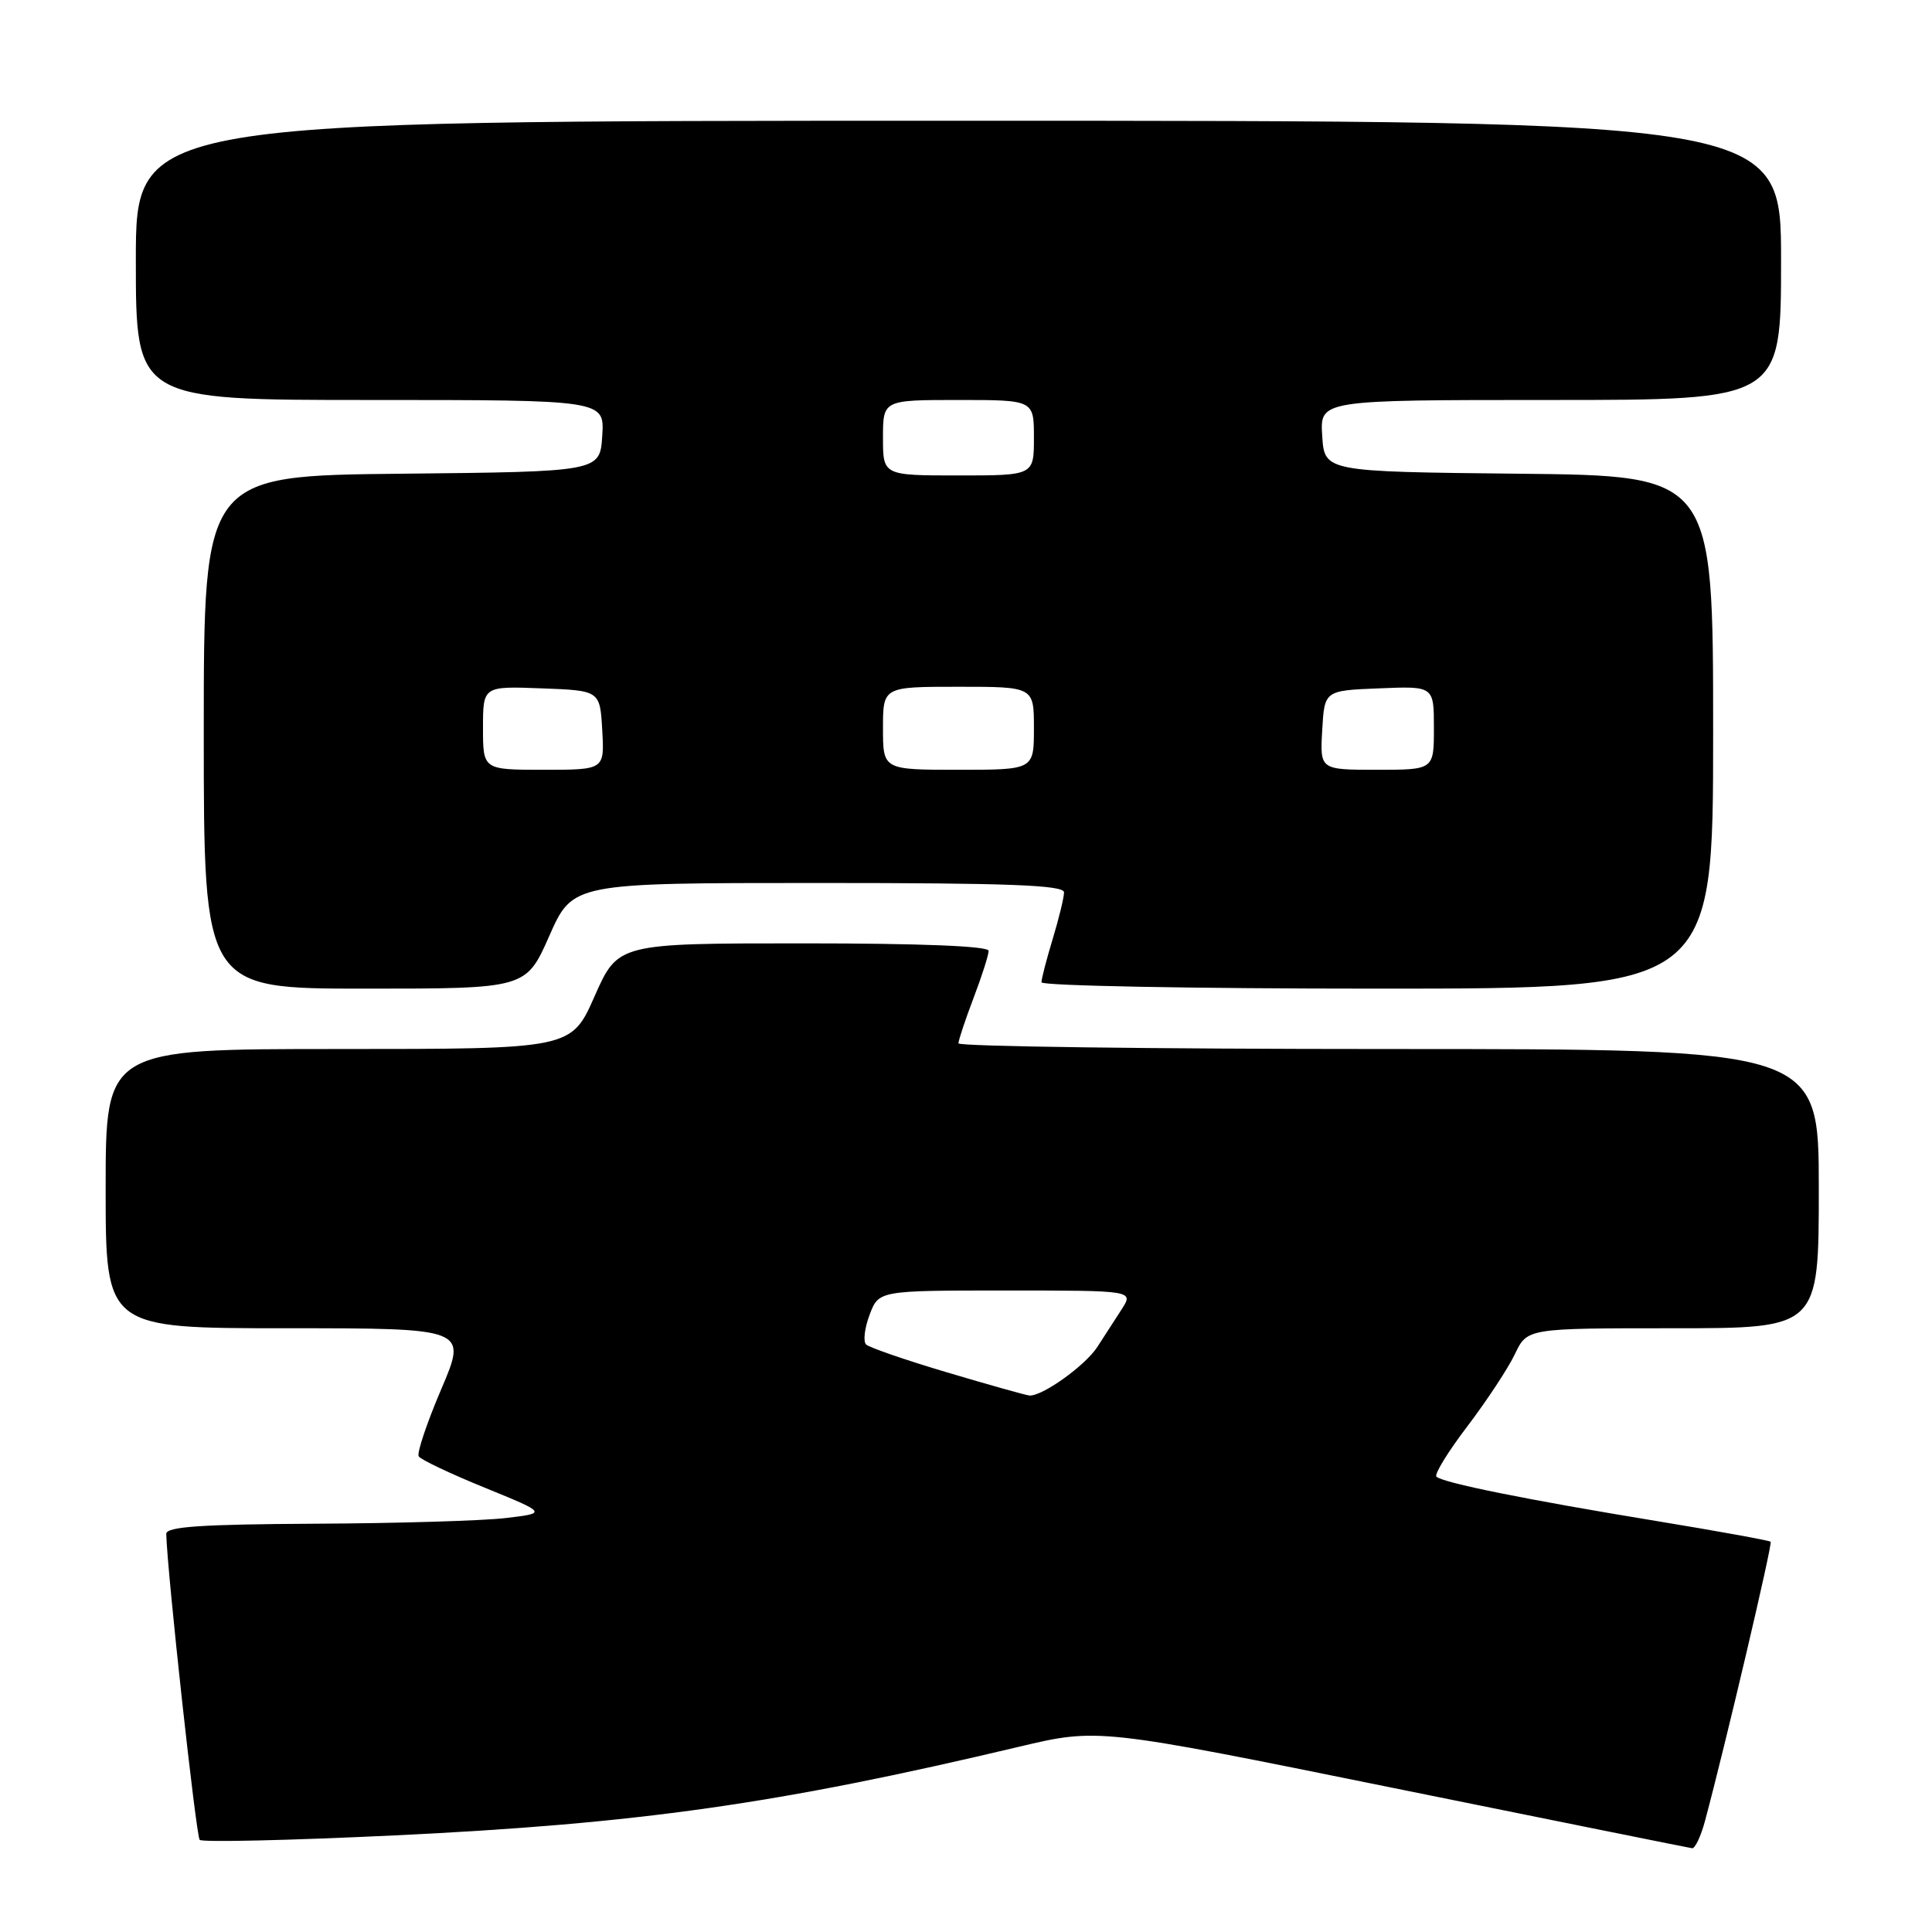 <?xml version="1.0" encoding="UTF-8" standalone="no"?>
<!DOCTYPE svg PUBLIC "-//W3C//DTD SVG 1.1//EN" "http://www.w3.org/Graphics/SVG/1.1/DTD/svg11.dtd" >
<svg xmlns="http://www.w3.org/2000/svg" xmlns:xlink="http://www.w3.org/1999/xlink" version="1.1" viewBox="0 0 256 256">
 <g >
 <path fill="currentColor"
d=" M 225.93 241.25 C 228.61 231.27 234.89 204.56 234.62 204.29 C 234.45 204.12 227.61 202.88 219.41 201.53 C 202.28 198.72 191.13 196.47 190.33 195.66 C 190.03 195.36 191.88 192.34 194.45 188.97 C 197.01 185.59 199.85 181.29 200.74 179.41 C 202.37 176.00 202.37 176.00 221.69 176.00 C 241.00 176.00 241.00 176.00 241.00 157.50 C 241.00 139.00 241.00 139.00 184.00 139.00 C 152.65 139.00 127.00 138.66 127.00 138.25 C 127.00 137.84 127.90 135.13 129.00 132.24 C 130.10 129.35 131.00 126.53 131.00 125.99 C 131.00 125.36 121.97 125.00 106.44 125.00 C 81.89 125.00 81.89 125.00 78.79 132.00 C 75.70 139.00 75.70 139.00 44.85 139.00 C 14.00 139.00 14.00 139.00 14.00 157.50 C 14.00 176.00 14.00 176.00 37.96 176.00 C 61.92 176.00 61.92 176.00 58.46 184.09 C 56.56 188.54 55.22 192.54 55.48 192.97 C 55.75 193.41 59.69 195.28 64.24 197.13 C 72.50 200.50 72.50 200.50 67.00 201.15 C 63.98 201.51 52.61 201.85 41.75 201.90 C 26.65 201.98 22.01 202.29 22.03 203.25 C 22.14 208.18 25.98 243.31 26.46 243.79 C 26.79 244.13 38.41 243.86 52.28 243.20 C 84.66 241.65 103.08 239.04 135.00 231.46 C 145.50 228.97 145.50 228.97 184.50 236.89 C 205.95 241.24 223.82 244.85 224.21 244.90 C 224.60 244.96 225.38 243.31 225.93 241.25 Z  M 72.79 124.00 C 75.89 117.00 75.89 117.00 108.44 117.00 C 133.83 117.00 141.00 117.28 140.99 118.25 C 140.98 118.94 140.31 121.71 139.49 124.41 C 138.67 127.11 138.00 129.70 138.00 130.16 C 138.00 130.62 158.02 131.00 182.50 131.00 C 227.00 131.00 227.00 131.00 227.00 97.02 C 227.00 63.03 227.00 63.03 201.25 62.77 C 175.50 62.50 175.50 62.50 175.20 57.75 C 174.89 53.00 174.89 53.00 205.45 53.00 C 236.00 53.00 236.00 53.00 236.00 34.50 C 236.00 16.00 236.00 16.00 127.00 16.00 C 18.00 16.00 18.00 16.00 18.00 34.50 C 18.00 53.00 18.00 53.00 49.05 53.00 C 80.11 53.00 80.11 53.00 79.80 57.75 C 79.50 62.50 79.50 62.50 53.25 62.77 C 27.00 63.03 27.00 63.03 27.00 97.02 C 27.00 131.00 27.00 131.00 48.35 131.00 C 69.70 131.00 69.70 131.00 72.79 124.00 Z  M 125.50 181.85 C 120.00 180.22 115.17 178.55 114.76 178.15 C 114.35 177.75 114.56 175.97 115.23 174.21 C 116.44 171.00 116.44 171.00 133.33 171.00 C 150.23 171.00 150.23 171.00 148.62 173.50 C 147.73 174.88 146.28 177.12 145.40 178.48 C 143.79 180.97 138.03 185.08 136.38 184.91 C 135.90 184.86 131.00 183.49 125.50 181.85 Z  M 64.00 96.46 C 64.00 90.92 64.00 90.92 71.75 91.21 C 79.50 91.50 79.50 91.50 79.80 96.75 C 80.10 102.00 80.10 102.00 72.05 102.00 C 64.00 102.00 64.00 102.00 64.00 96.46 Z  M 117.00 96.50 C 117.00 91.00 117.00 91.00 127.00 91.00 C 137.00 91.00 137.00 91.00 137.00 96.50 C 137.00 102.00 137.00 102.00 127.00 102.00 C 117.00 102.00 117.00 102.00 117.00 96.50 Z  M 175.20 96.75 C 175.50 91.50 175.50 91.50 182.75 91.21 C 190.00 90.91 190.00 90.91 190.00 96.46 C 190.00 102.00 190.00 102.00 182.45 102.00 C 174.90 102.00 174.90 102.00 175.20 96.75 Z  M 117.00 58.00 C 117.00 53.00 117.00 53.00 127.00 53.00 C 137.00 53.00 137.00 53.00 137.00 58.00 C 137.00 63.00 137.00 63.00 127.00 63.00 C 117.00 63.00 117.00 63.00 117.00 58.00 Z "/>
</g>
</svg>